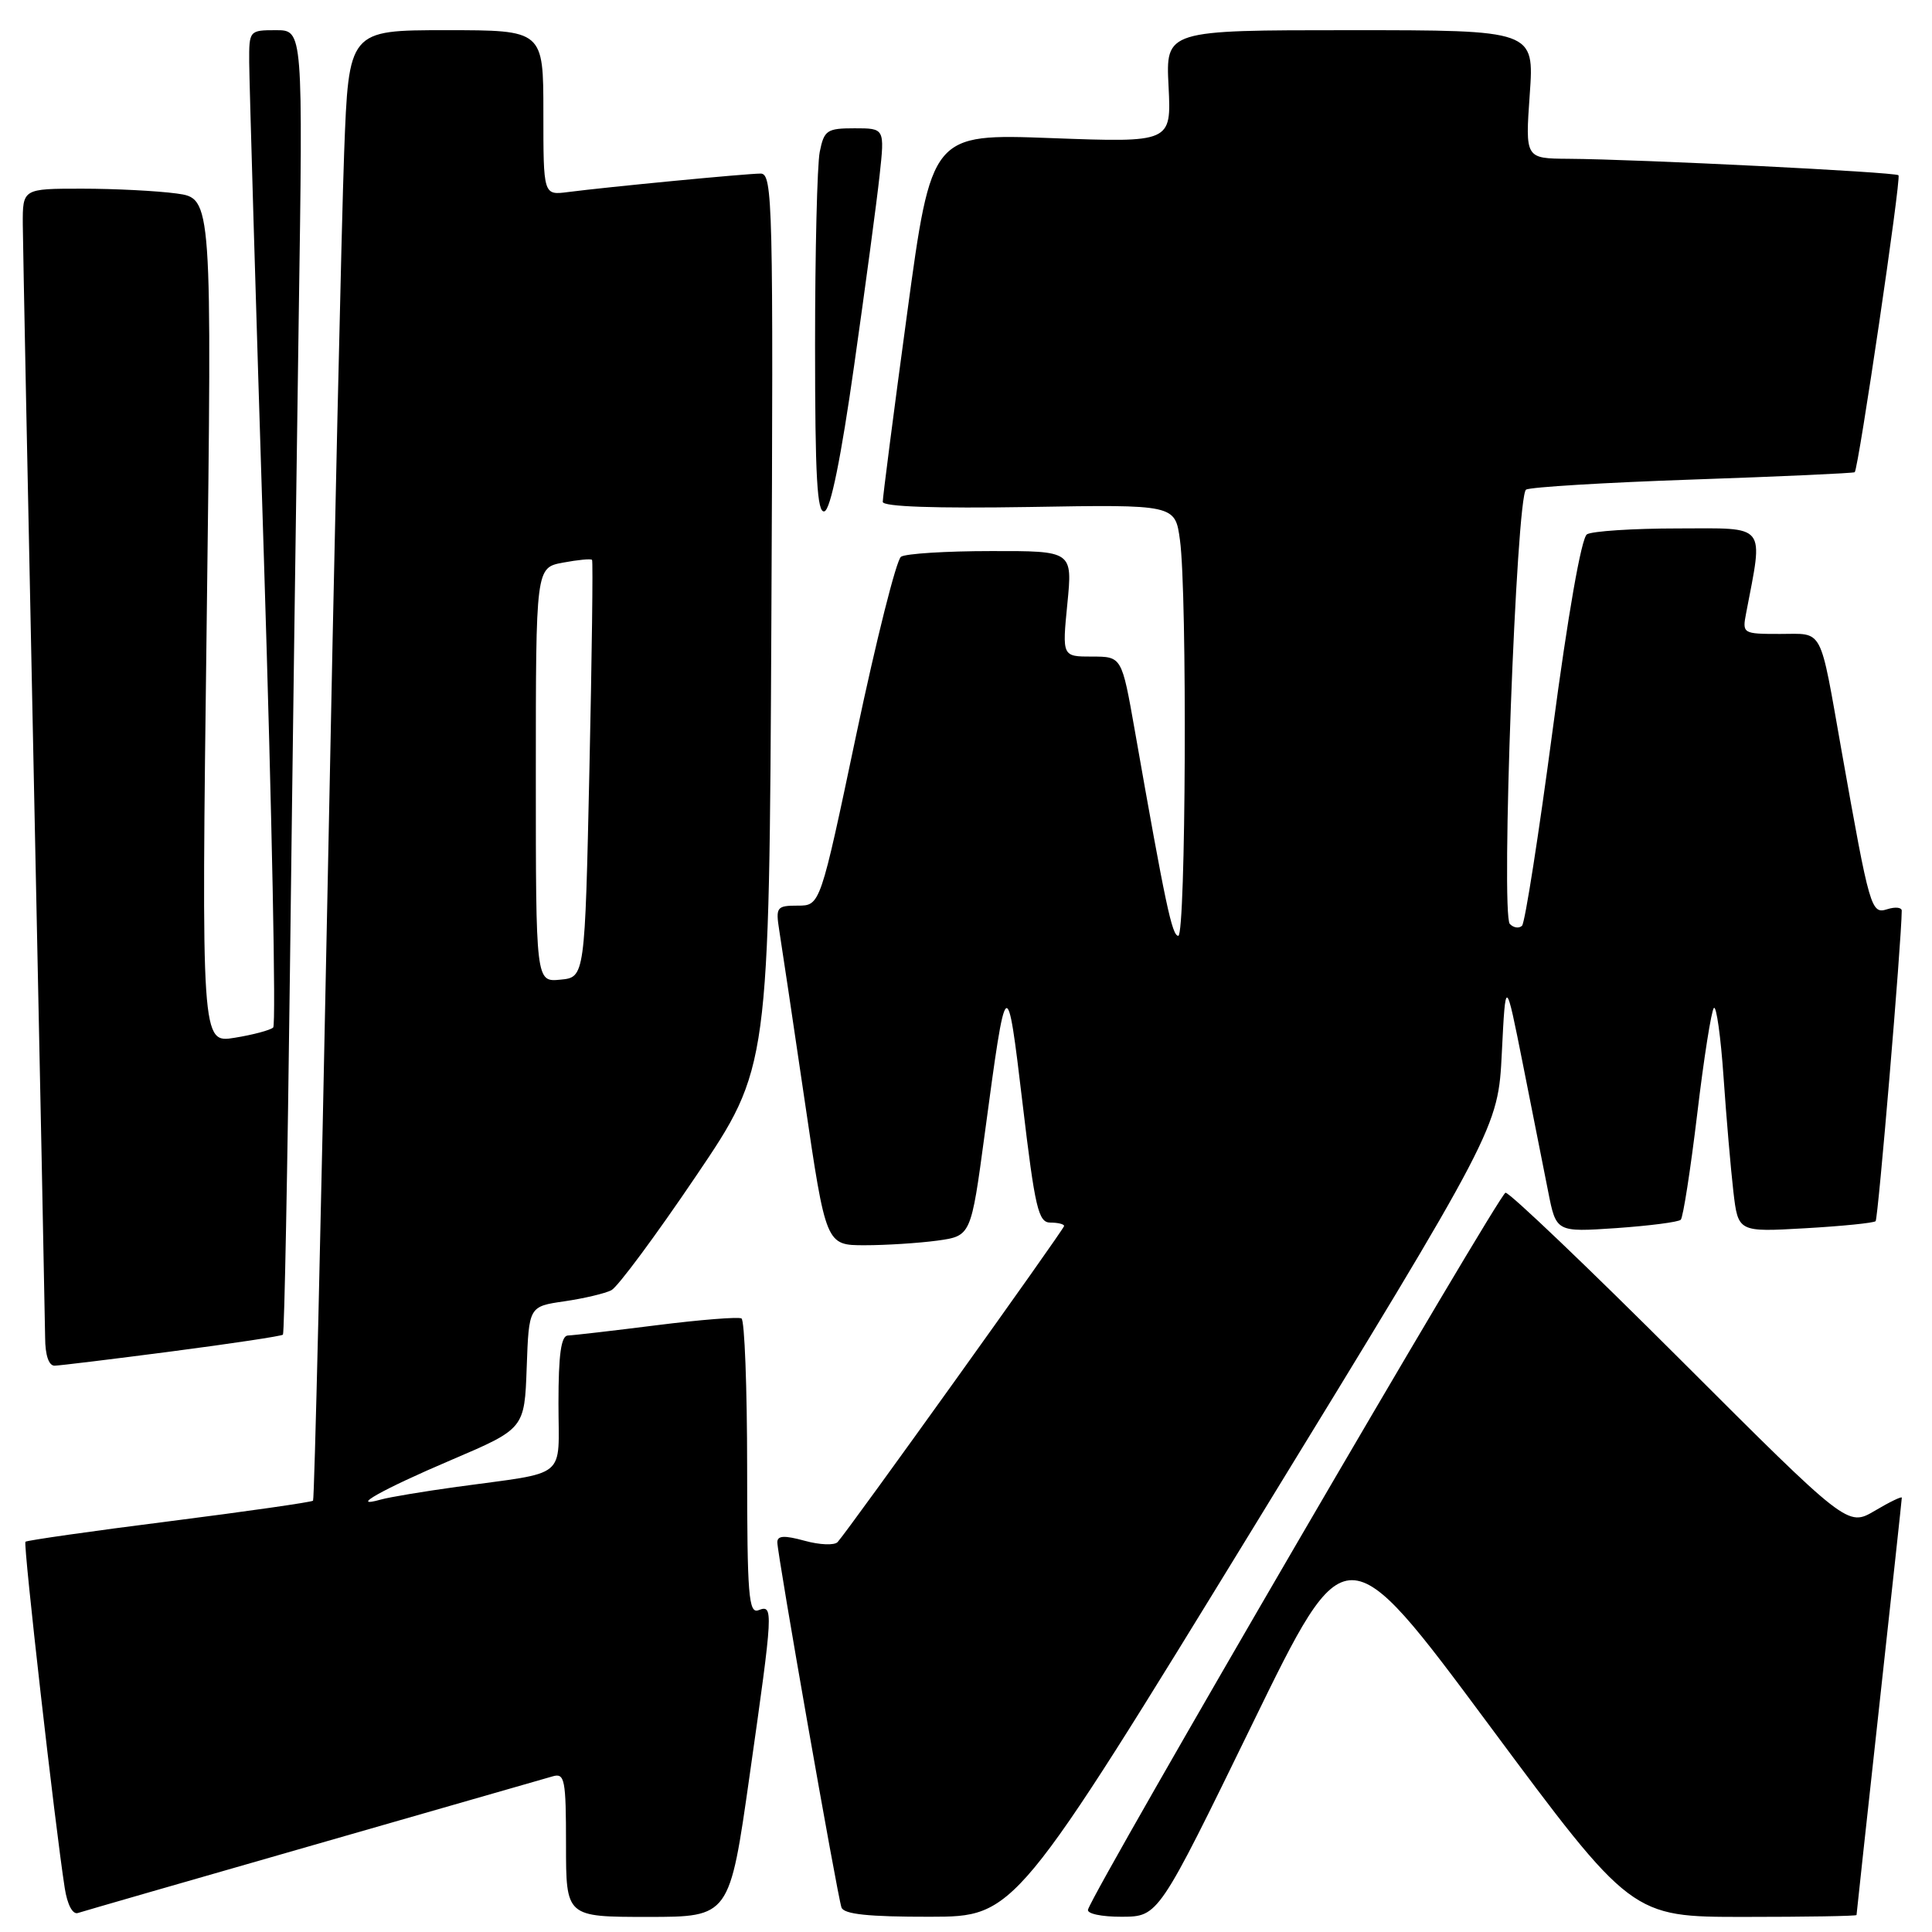 <?xml version="1.0" encoding="UTF-8" standalone="no"?>
<!DOCTYPE svg PUBLIC "-//W3C//DTD SVG 1.1//EN" "http://www.w3.org/Graphics/SVG/1.1/DTD/svg11.dtd" >
<svg xmlns="http://www.w3.org/2000/svg" xmlns:xlink="http://www.w3.org/1999/xlink" version="1.1" viewBox="0 0 256 256">
 <g >
 <path fill="currentColor"
d=" M 41.50 244.49 C 58.00 239.75 72.29 235.65 73.25 235.37 C 74.83 234.91 75.00 235.79 75.00 244.43 C 75.00 254.00 75.00 254.00 85.83 254.00 C 96.67 254.00 96.67 254.00 99.33 235.25 C 102.47 213.19 102.50 212.59 100.50 213.36 C 99.20 213.86 99.00 211.37 99.00 194.53 C 99.00 183.85 98.66 174.93 98.25 174.70 C 97.84 174.47 92.78 174.87 87.00 175.60 C 81.22 176.33 75.94 176.94 75.25 176.96 C 74.35 176.99 74.00 179.47 74.00 185.92 C 74.00 196.17 75.47 194.96 60.50 197.02 C 56.10 197.63 51.60 198.38 50.50 198.69 C 46.05 199.94 50.63 197.36 59.78 193.46 C 69.50 189.31 69.50 189.31 69.79 181.21 C 70.08 173.11 70.08 173.11 74.79 172.43 C 77.38 172.05 80.18 171.39 81.01 170.96 C 81.84 170.54 86.89 163.73 92.22 155.84 C 101.92 141.50 101.92 141.50 102.21 82.25 C 102.48 26.89 102.39 23.00 100.79 23.00 C 98.93 23.00 80.52 24.77 75.25 25.45 C 72.00 25.87 72.00 25.87 72.00 14.94 C 72.00 4.00 72.00 4.00 59.11 4.00 C 46.21 4.00 46.21 4.00 45.60 20.25 C 45.27 29.19 44.28 72.95 43.41 117.50 C 42.53 162.05 41.66 198.66 41.48 198.85 C 41.29 199.04 32.72 200.27 22.42 201.58 C 12.13 202.88 3.56 204.11 3.37 204.29 C 3.06 204.61 7.28 241.86 8.58 250.19 C 8.92 252.38 9.63 253.72 10.33 253.48 C 10.97 253.27 25.00 249.22 41.50 244.49 Z  M 166.50 201.73 C 198.50 149.50 198.50 149.50 199.00 139.50 C 199.50 129.50 199.50 129.50 201.79 141.00 C 203.05 147.32 204.56 154.92 205.14 157.89 C 206.20 163.27 206.20 163.27 214.18 162.73 C 218.56 162.42 222.41 161.93 222.71 161.62 C 223.02 161.31 224.00 155.01 224.89 147.61 C 225.77 140.20 226.77 133.88 227.10 133.56 C 227.43 133.23 228.01 137.36 228.38 142.73 C 228.75 148.10 229.34 154.92 229.68 157.88 C 230.31 163.26 230.31 163.26 239.20 162.75 C 244.09 162.47 248.28 162.05 248.53 161.81 C 248.86 161.47 251.96 124.75 251.99 120.68 C 252.00 120.23 251.14 120.14 250.09 120.47 C 247.93 121.16 247.76 120.56 244.02 99.50 C 241.06 82.80 241.69 84.00 235.85 84.00 C 230.92 84.00 230.85 83.95 231.37 81.25 C 233.66 69.25 234.26 70.00 222.34 70.02 C 216.38 70.02 210.95 70.38 210.28 70.80 C 209.54 71.27 207.76 81.43 205.73 96.76 C 203.89 110.61 202.07 122.27 201.68 122.66 C 201.29 123.05 200.56 122.95 200.06 122.43 C 198.85 121.18 200.92 65.70 202.21 64.88 C 202.75 64.54 212.71 63.94 224.34 63.54 C 235.98 63.14 245.61 62.70 245.76 62.57 C 246.26 62.08 251.94 23.60 251.56 23.22 C 251.13 22.80 217.14 21.10 207.80 21.04 C 202.10 21.00 202.10 21.00 202.70 12.50 C 203.30 4.00 203.30 4.00 178.88 4.00 C 154.46 4.00 154.46 4.00 154.84 11.44 C 155.21 18.89 155.21 18.89 139.32 18.30 C 123.43 17.71 123.43 17.71 120.19 41.60 C 118.40 54.75 116.96 65.95 116.97 66.50 C 116.99 67.14 123.91 67.38 136.35 67.18 C 155.71 66.85 155.71 66.85 156.35 71.56 C 157.33 78.66 157.13 124.00 156.13 124.00 C 155.30 124.00 154.43 119.89 150.36 96.75 C 148.64 87.00 148.64 87.00 144.69 87.00 C 140.74 87.00 140.74 87.00 141.43 80.00 C 142.12 73.00 142.12 73.00 131.31 73.02 C 125.36 73.02 120.00 73.36 119.39 73.77 C 118.78 74.17 116.12 84.74 113.48 97.25 C 108.69 120.00 108.69 120.00 105.71 120.00 C 102.92 120.00 102.77 120.20 103.25 123.25 C 103.54 125.04 105.05 135.16 106.61 145.75 C 109.44 165.00 109.44 165.00 114.58 165.00 C 117.41 165.00 121.73 164.72 124.19 164.39 C 128.66 163.77 128.66 163.77 130.47 150.34 C 133.37 128.75 133.41 128.71 135.50 146.25 C 137.14 160.11 137.59 162.00 139.18 162.00 C 140.18 162.00 141.00 162.20 141.00 162.45 C 141.00 162.88 112.49 202.67 110.99 204.33 C 110.58 204.79 108.61 204.71 106.62 204.16 C 103.92 203.42 103.00 203.47 103.00 204.36 C 103.00 205.95 110.94 251.14 111.50 252.75 C 111.82 253.65 115.08 253.99 123.22 253.98 C 134.50 253.96 134.50 253.96 166.50 201.73 Z  M 165.92 228.48 C 178.33 203.01 178.33 203.01 197.26 228.51 C 216.18 254.00 216.18 254.00 231.09 254.00 C 239.29 254.00 246.00 253.89 246.00 253.75 C 246.00 253.61 247.35 241.20 249.00 226.16 C 250.65 211.13 252.00 198.66 252.00 198.45 C 252.00 198.24 250.38 199.02 248.41 200.19 C 244.82 202.30 244.82 202.30 222.65 180.15 C 210.46 167.97 200.04 158.02 199.49 158.04 C 198.68 158.08 145.27 249.77 144.17 253.02 C 143.98 253.57 145.93 253.99 148.67 253.98 C 153.50 253.95 153.50 253.95 165.92 228.48 Z  M 22.82 179.06 C 30.70 178.03 37.30 177.04 37.49 176.85 C 37.68 176.66 38.10 154.90 38.42 128.50 C 38.74 102.10 39.27 63.29 39.58 42.25 C 40.15 4.00 40.15 4.00 36.58 4.00 C 33.03 4.00 33.00 4.04 33.02 8.25 C 33.03 10.59 33.90 40.17 34.97 74.00 C 36.03 107.82 36.59 135.79 36.20 136.15 C 35.82 136.50 33.52 137.12 31.09 137.51 C 26.68 138.23 26.68 138.23 27.39 82.26 C 28.10 26.29 28.10 26.29 23.41 25.64 C 20.83 25.29 15.18 25.00 10.86 25.00 C 3.00 25.00 3.00 25.00 3.02 29.75 C 3.04 32.36 3.70 65.77 4.50 104.00 C 5.30 142.23 5.96 175.19 5.98 177.25 C 5.99 179.59 6.47 180.99 7.25 180.96 C 7.94 180.94 14.94 180.09 22.82 179.06 Z  M 113.18 48.42 C 114.66 38.01 116.18 26.69 116.55 23.25 C 117.23 17.00 117.23 17.00 113.24 17.00 C 109.57 17.00 109.20 17.25 108.62 20.12 C 108.28 21.84 108.00 33.36 108.00 45.71 C 108.00 63.23 108.27 68.08 109.25 67.75 C 110.06 67.49 111.45 60.63 113.18 48.42 Z  M 71.00 102.67 C 71.00 75.22 71.00 75.22 74.60 74.55 C 76.58 74.18 78.32 74.01 78.45 74.19 C 78.59 74.36 78.43 86.88 78.10 102.00 C 77.50 129.50 77.50 129.50 74.25 129.81 C 71.00 130.13 71.00 130.13 71.00 102.67 Z "/>
</g>
</svg>